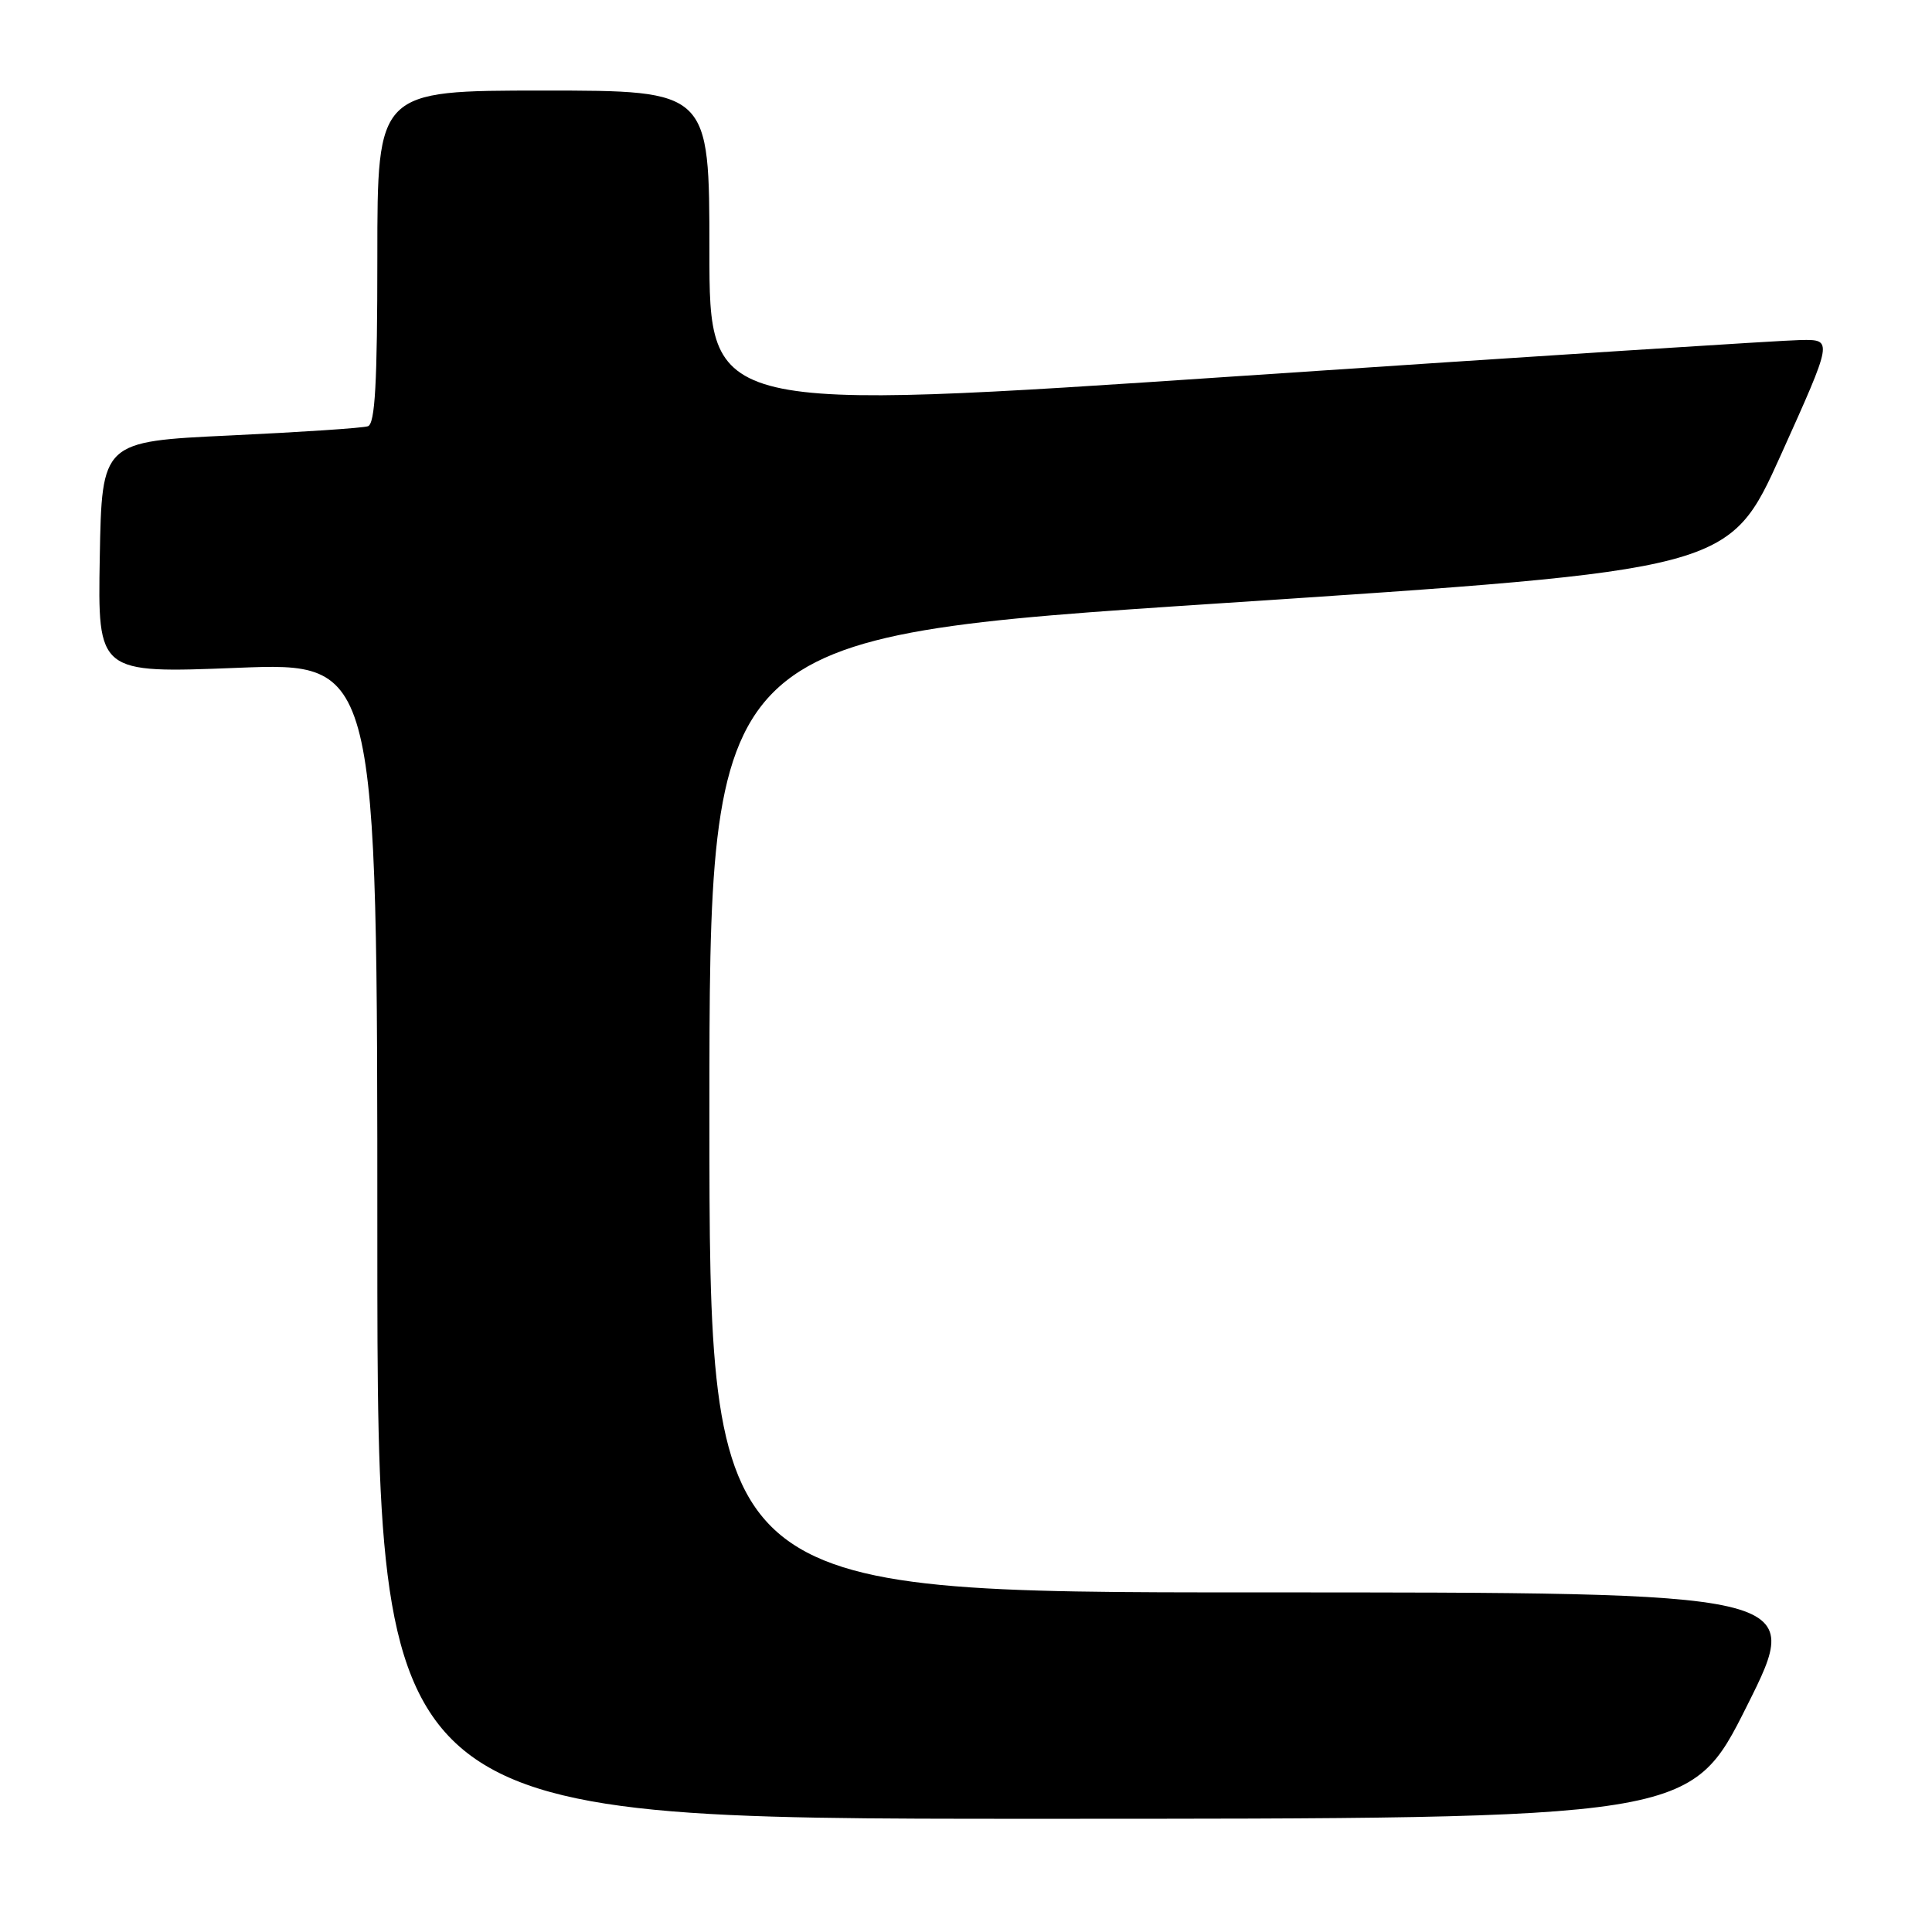 <?xml version="1.0" encoding="UTF-8" standalone="no"?>
<!DOCTYPE svg PUBLIC "-//W3C//DTD SVG 1.1//EN" "http://www.w3.org/Graphics/SVG/1.1/DTD/svg11.dtd" >
<svg xmlns="http://www.w3.org/2000/svg" xmlns:xlink="http://www.w3.org/1999/xlink" version="1.1" viewBox="0 0 256 256">
 <g >
 <path fill="currentColor"
d=" M 231.50 226.00 C 239.01 211.00 239.01 211.00 166.51 211.00 C 94.00 211.00 94.00 211.00 94.00 147.70 C 94.00 84.40 94.00 84.40 161.55 79.95 C 229.11 75.50 229.11 75.50 235.99 60.25 C 242.86 45.00 242.86 45.00 238.68 45.05 C 236.38 45.08 202.89 47.23 164.25 49.83 C 94.00 54.56 94.00 54.56 94.00 33.28 C 94.00 12.00 94.00 12.00 72.00 12.00 C 50.00 12.00 50.00 12.00 50.00 34.03 C 50.00 50.77 49.70 56.16 48.75 56.48 C 48.06 56.72 39.85 57.26 30.50 57.70 C 13.50 58.50 13.50 58.50 13.22 73.86 C 12.95 89.22 12.95 89.22 31.47 88.49 C 50.00 87.76 50.00 87.76 50.00 164.38 C 50.00 241.00 50.00 241.00 136.99 241.00 C 223.99 241.00 223.99 241.00 231.50 226.00 Z "/>
</g>
</svg>